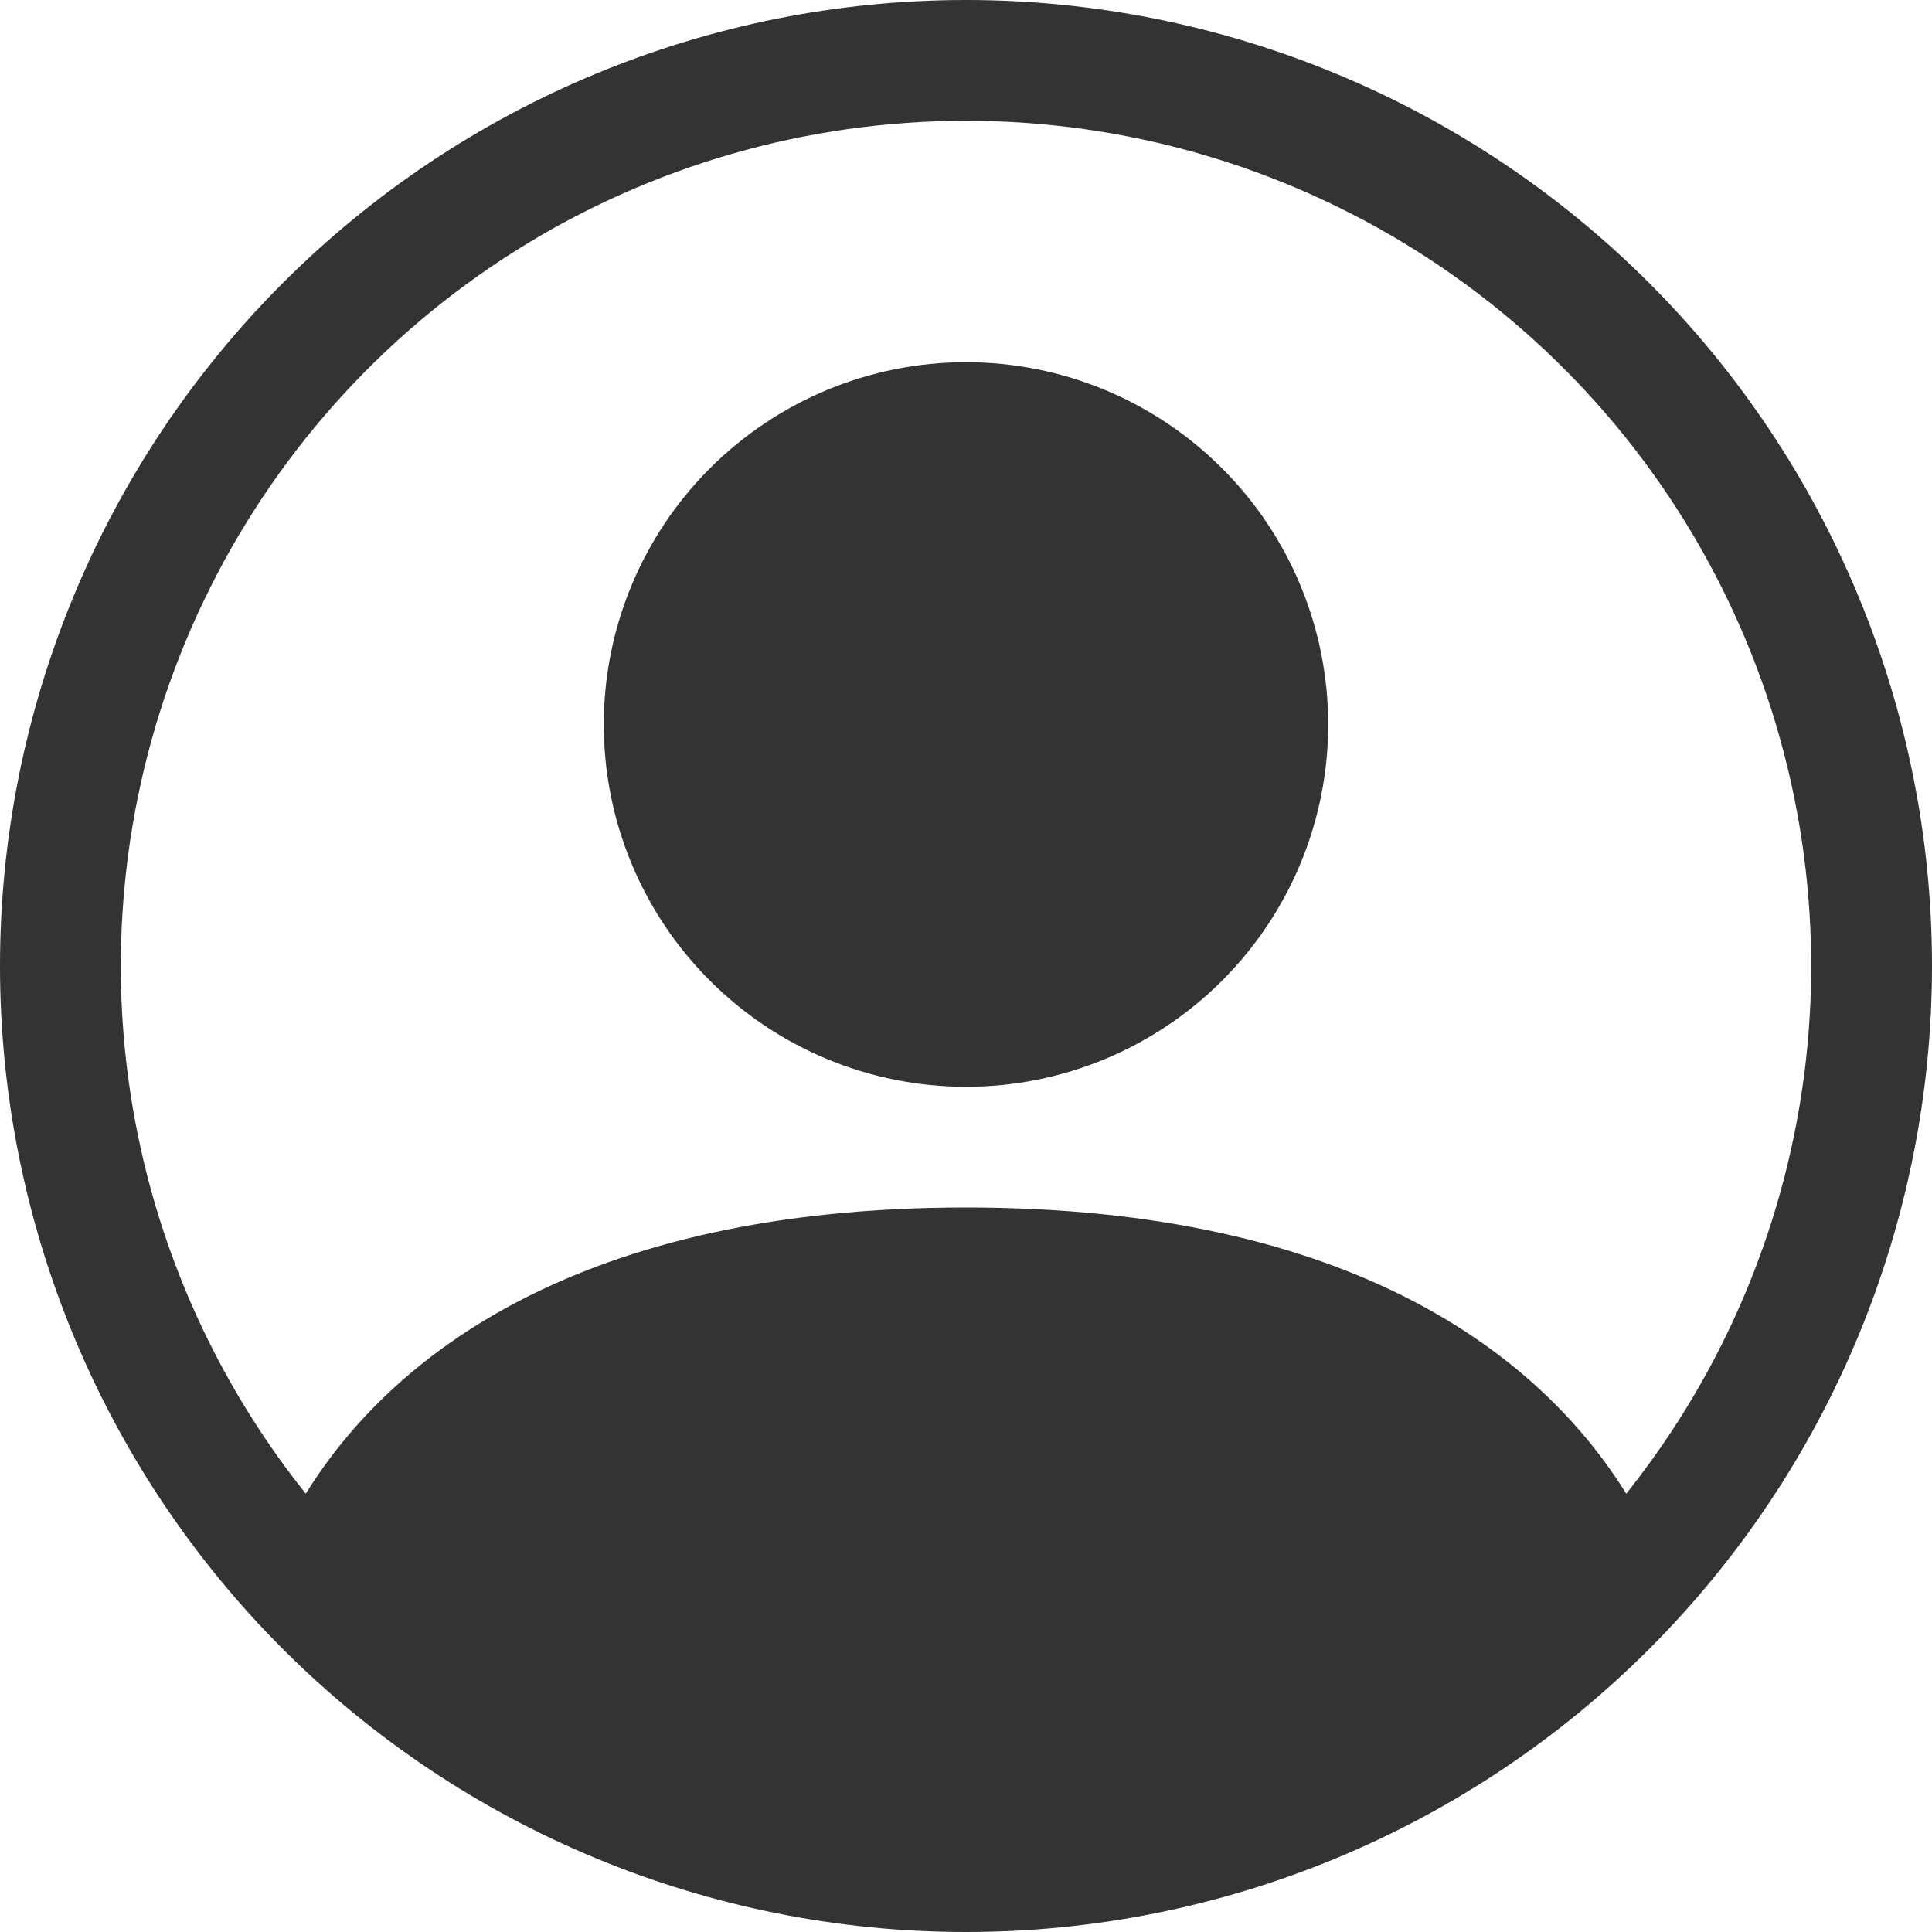 <svg width="23" height="23" viewBox="0 0 23 23" fill="none" xmlns="http://www.w3.org/2000/svg">
<path d="M15.812 8.625C15.812 9.769 15.358 10.866 14.549 11.674C13.741 12.483 12.644 12.938 11.5 12.938C10.356 12.938 9.259 12.483 8.451 11.674C7.642 10.866 7.188 9.769 7.188 8.625C7.188 7.481 7.642 6.384 8.451 5.576C9.259 4.767 10.356 4.312 11.5 4.312C12.644 4.312 13.741 4.767 14.549 5.576C15.358 6.384 15.812 7.481 15.812 8.625Z" fill="#333333"/>
<path fill-rule="evenodd" clip-rule="evenodd" d="M0 11.5C0 8.45 1.212 5.525 3.368 3.368C5.525 1.212 8.45 0 11.5 0C14.55 0 17.475 1.212 19.632 3.368C21.788 5.525 23 8.45 23 11.5C23 14.55 21.788 17.475 19.632 19.632C17.475 21.788 14.55 23 11.5 23C8.45 23 5.525 21.788 3.368 19.632C1.212 17.475 0 14.55 0 11.5ZM11.5 1.438C9.605 1.438 7.749 1.973 6.144 2.981C4.54 3.99 3.253 5.431 2.432 7.139C1.611 8.847 1.289 10.752 1.502 12.634C1.716 14.517 2.457 16.302 3.64 17.782C4.66 16.137 6.907 14.375 11.5 14.375C16.093 14.375 18.338 16.136 19.36 17.782C20.543 16.302 21.284 14.517 21.498 12.634C21.711 10.752 21.389 8.847 20.568 7.139C19.747 5.431 18.46 3.99 16.855 2.981C15.251 1.973 13.395 1.438 11.5 1.438Z" fill="#333333"/>
</svg>
